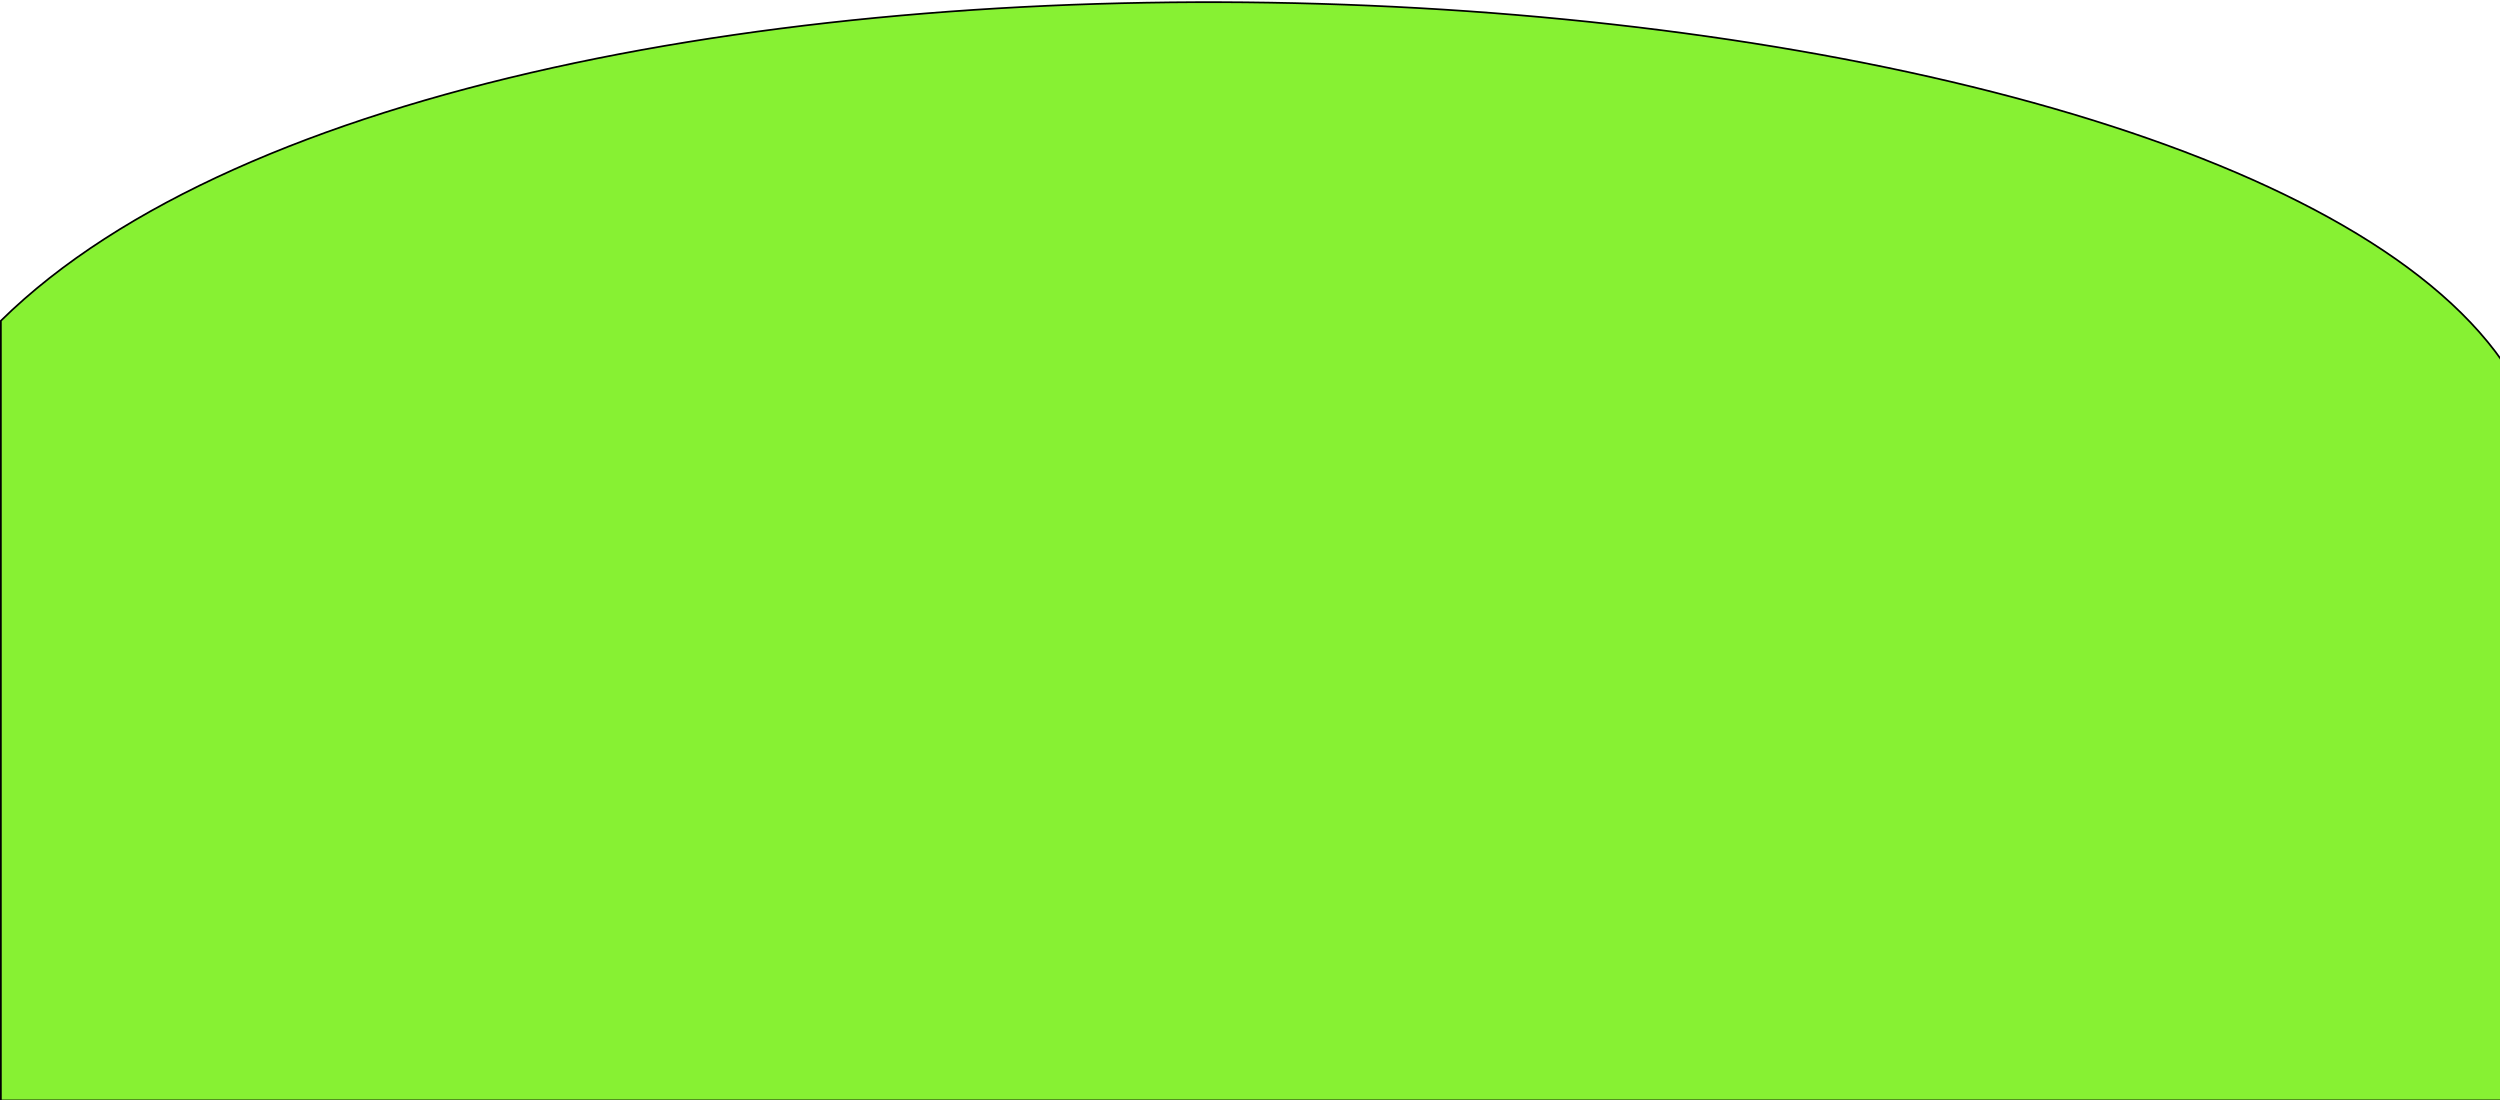 <svg width="1438" height="633" viewBox="0 0 1438 633" fill="none" xmlns="http://www.w3.org/2000/svg">
<path d="M1439.5 208C1268 -38 276.5 -87 0.5 184.5V616V633H1439.5V208Z" fill="#87F133" stroke="black"/>
</svg>
